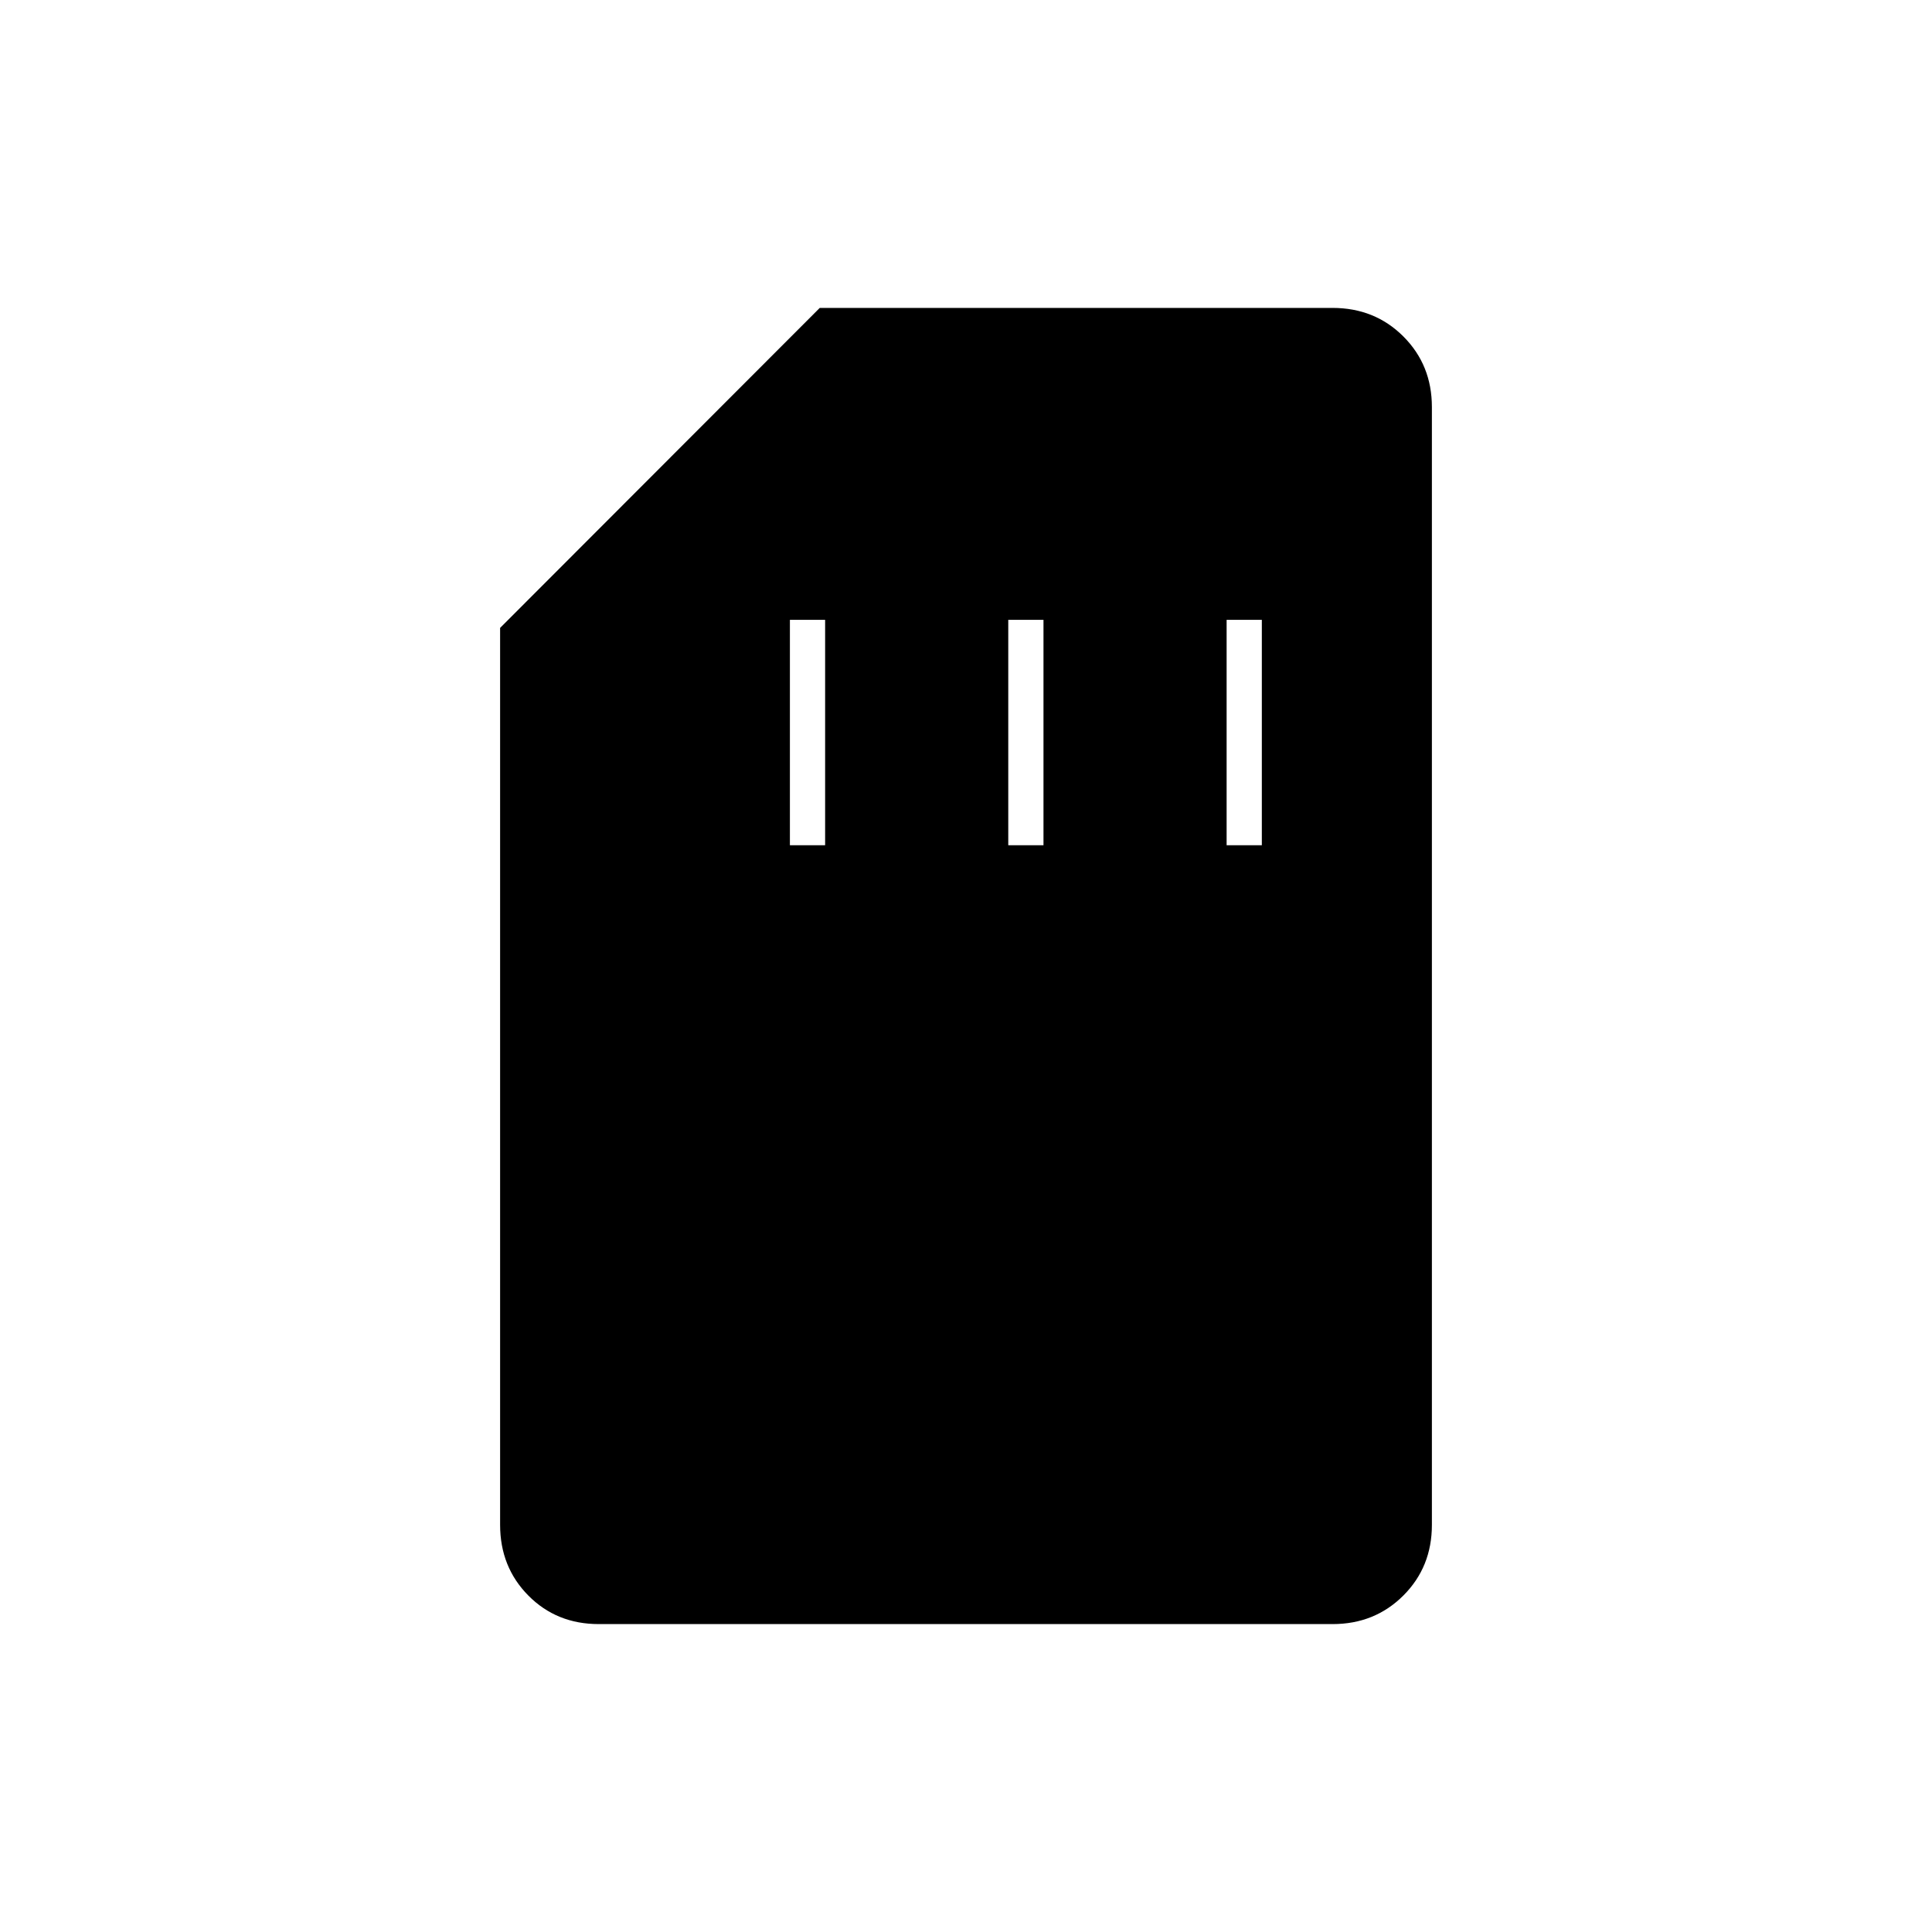 <svg xmlns="http://www.w3.org/2000/svg" height="20" viewBox="0 -960 960 960" width="20"><path d="M297.52-153q-20.96 0-34.99-14.18-14.03-14.18-14.03-35.14V-648l158.83-159h254.78q21.03 0 35.21 14.18t14.18 35.1v555.44q0 20.92-14.19 35.1Q683.11-153 662.16-153H297.52Zm94.98-387H410v-112h-17.5v112Zm108.5 0h17.5v-112H501v112Zm108.5 0H627v-112h-17.5v112Z"/></svg>
